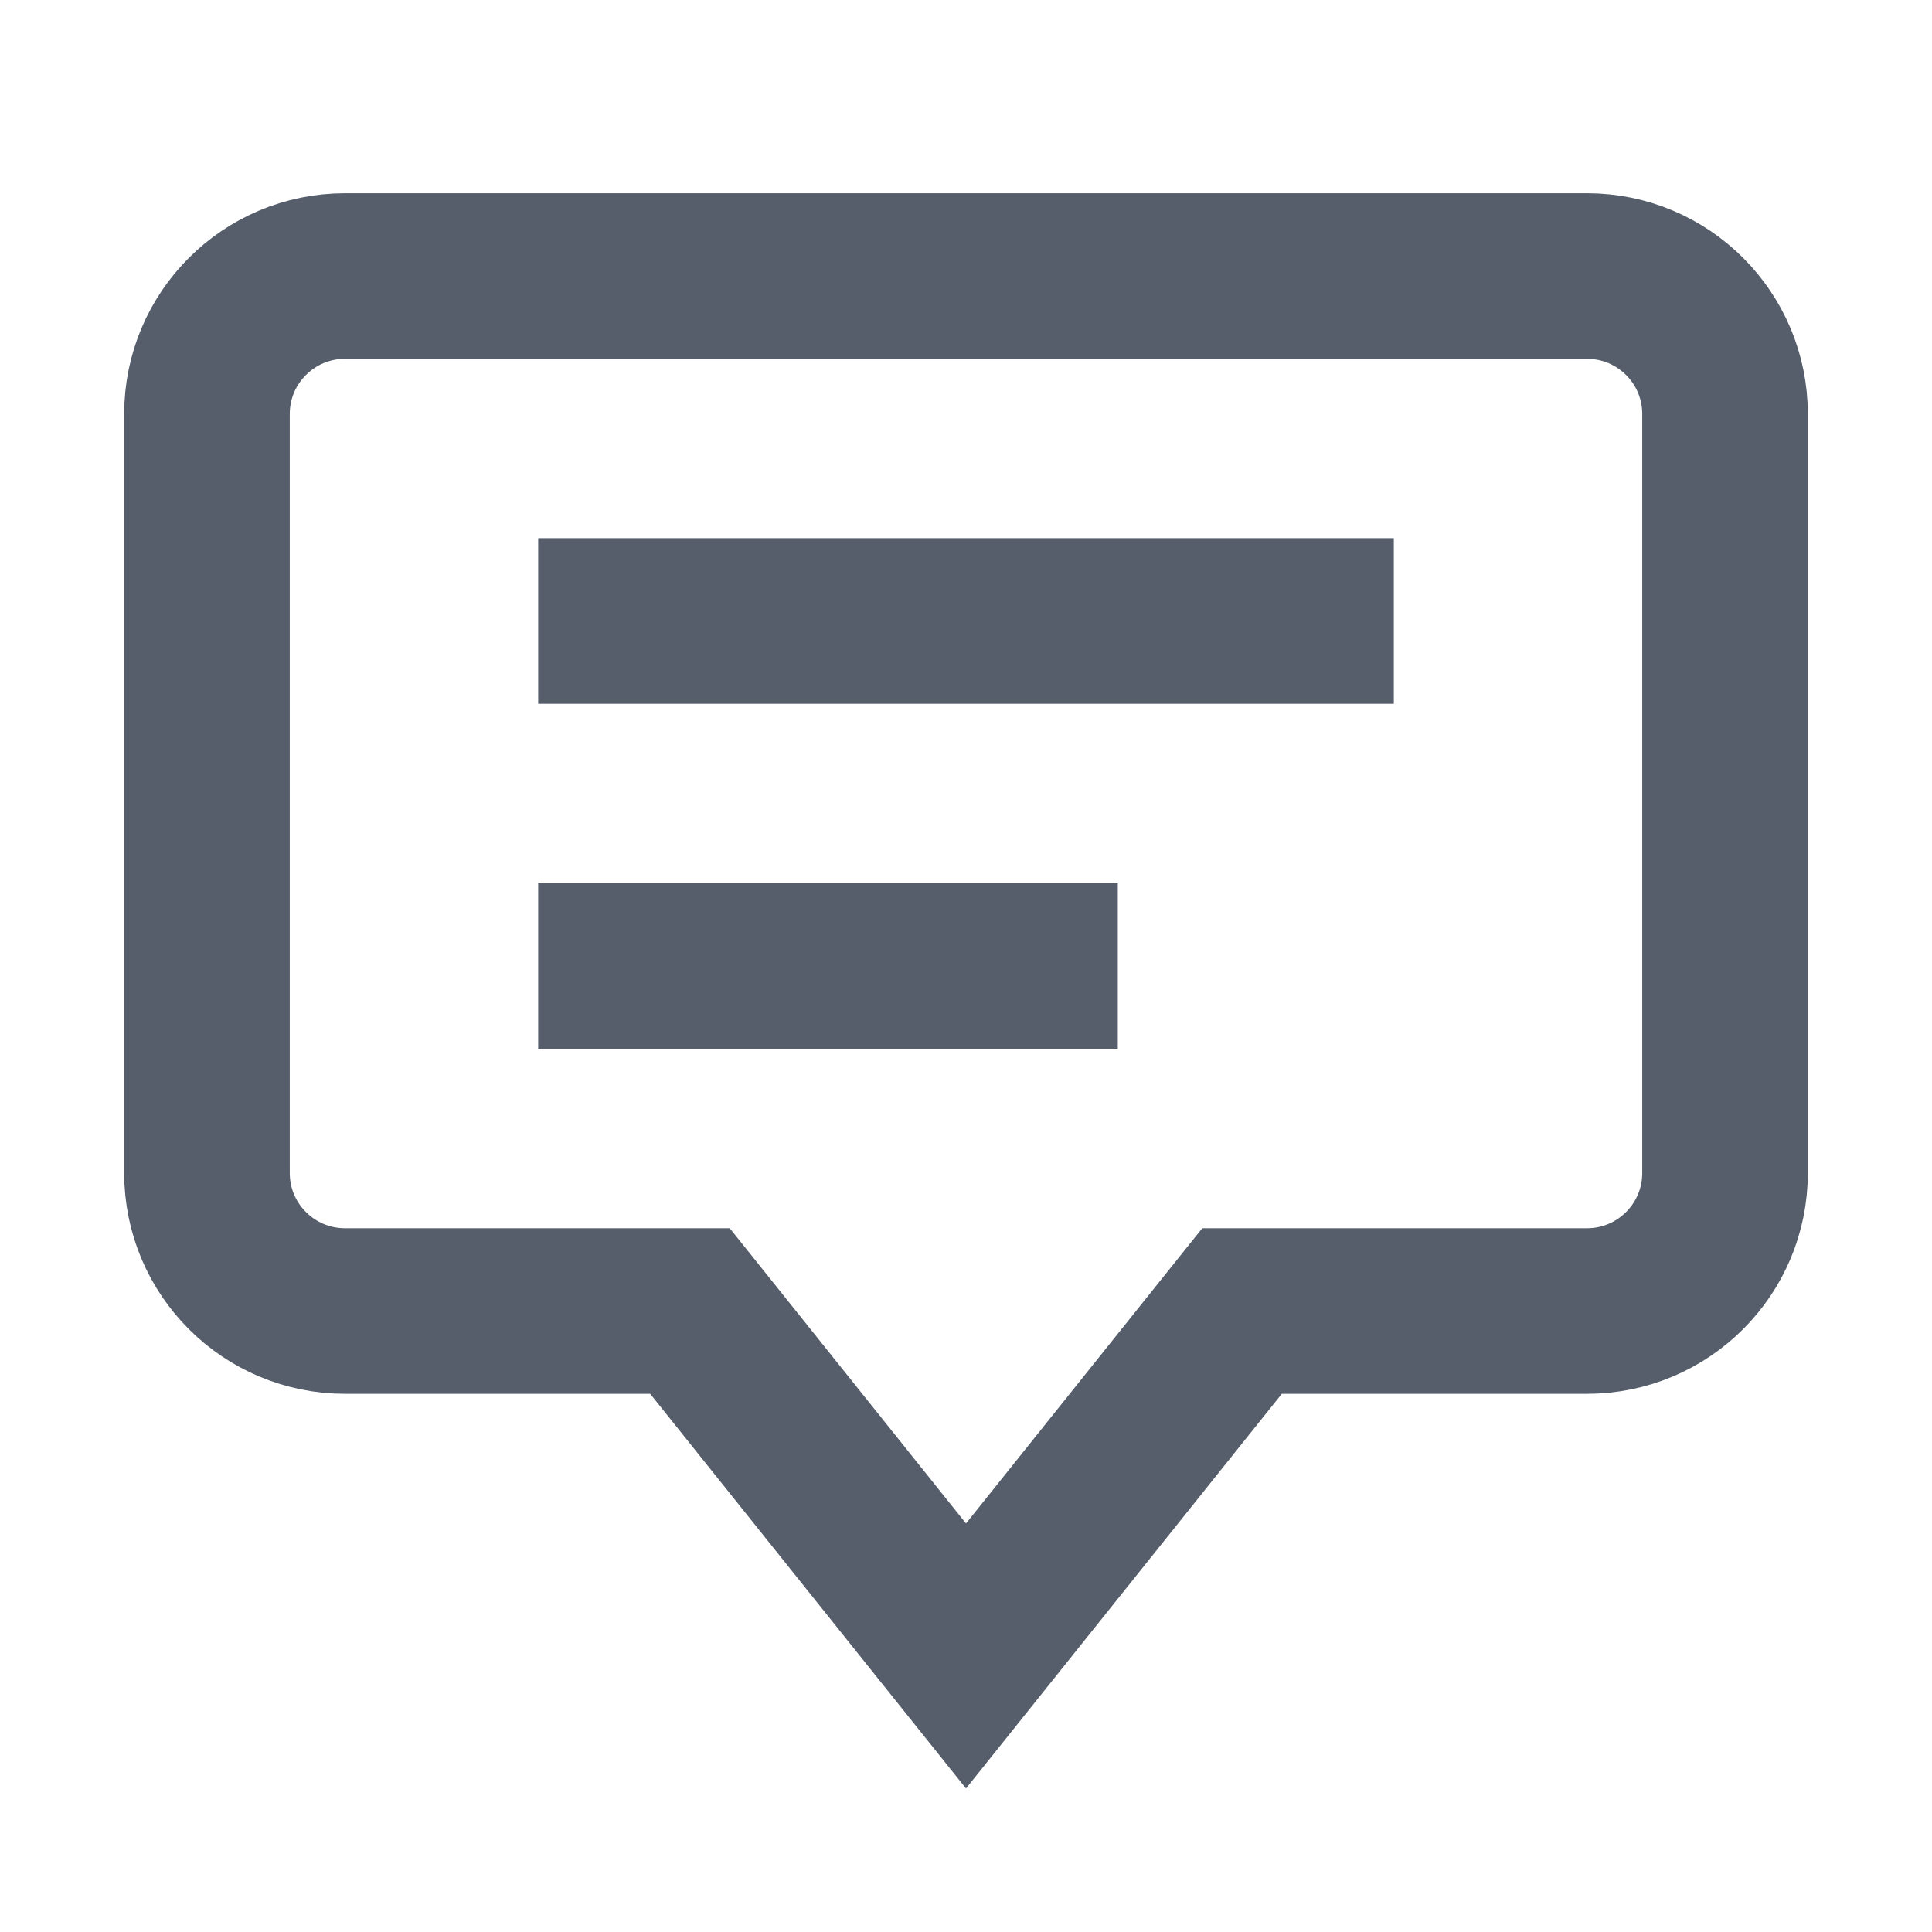 <svg width="24" height="24" viewBox="0 0 24 24" fill="none" xmlns="http://www.w3.org/2000/svg">
<path d="M19.714 3.429L4.286 3.429C3.339 3.429 2.571 4.196 2.571 5.143L2.571 14.571C2.571 15.519 3.339 16.286 4.286 16.286H8.571L12 20.571L15.429 16.286H19.714C20.661 16.286 21.429 15.519 21.429 14.571L21.429 5.143C21.429 4.196 20.661 3.429 19.714 3.429Z" stroke="#565E6C" stroke-width="2.057" stroke-miterlimit="10" stroke-linecap="square"/>
<path d="M7.714 7.714L16.286 7.714" stroke="#565E6C" stroke-width="2.057" stroke-miterlimit="10" stroke-linecap="square"/>
<path d="M7.714 12L12.857 12" stroke="#565E6C" stroke-width="2.057" stroke-miterlimit="10" stroke-linecap="square"/>
</svg>
